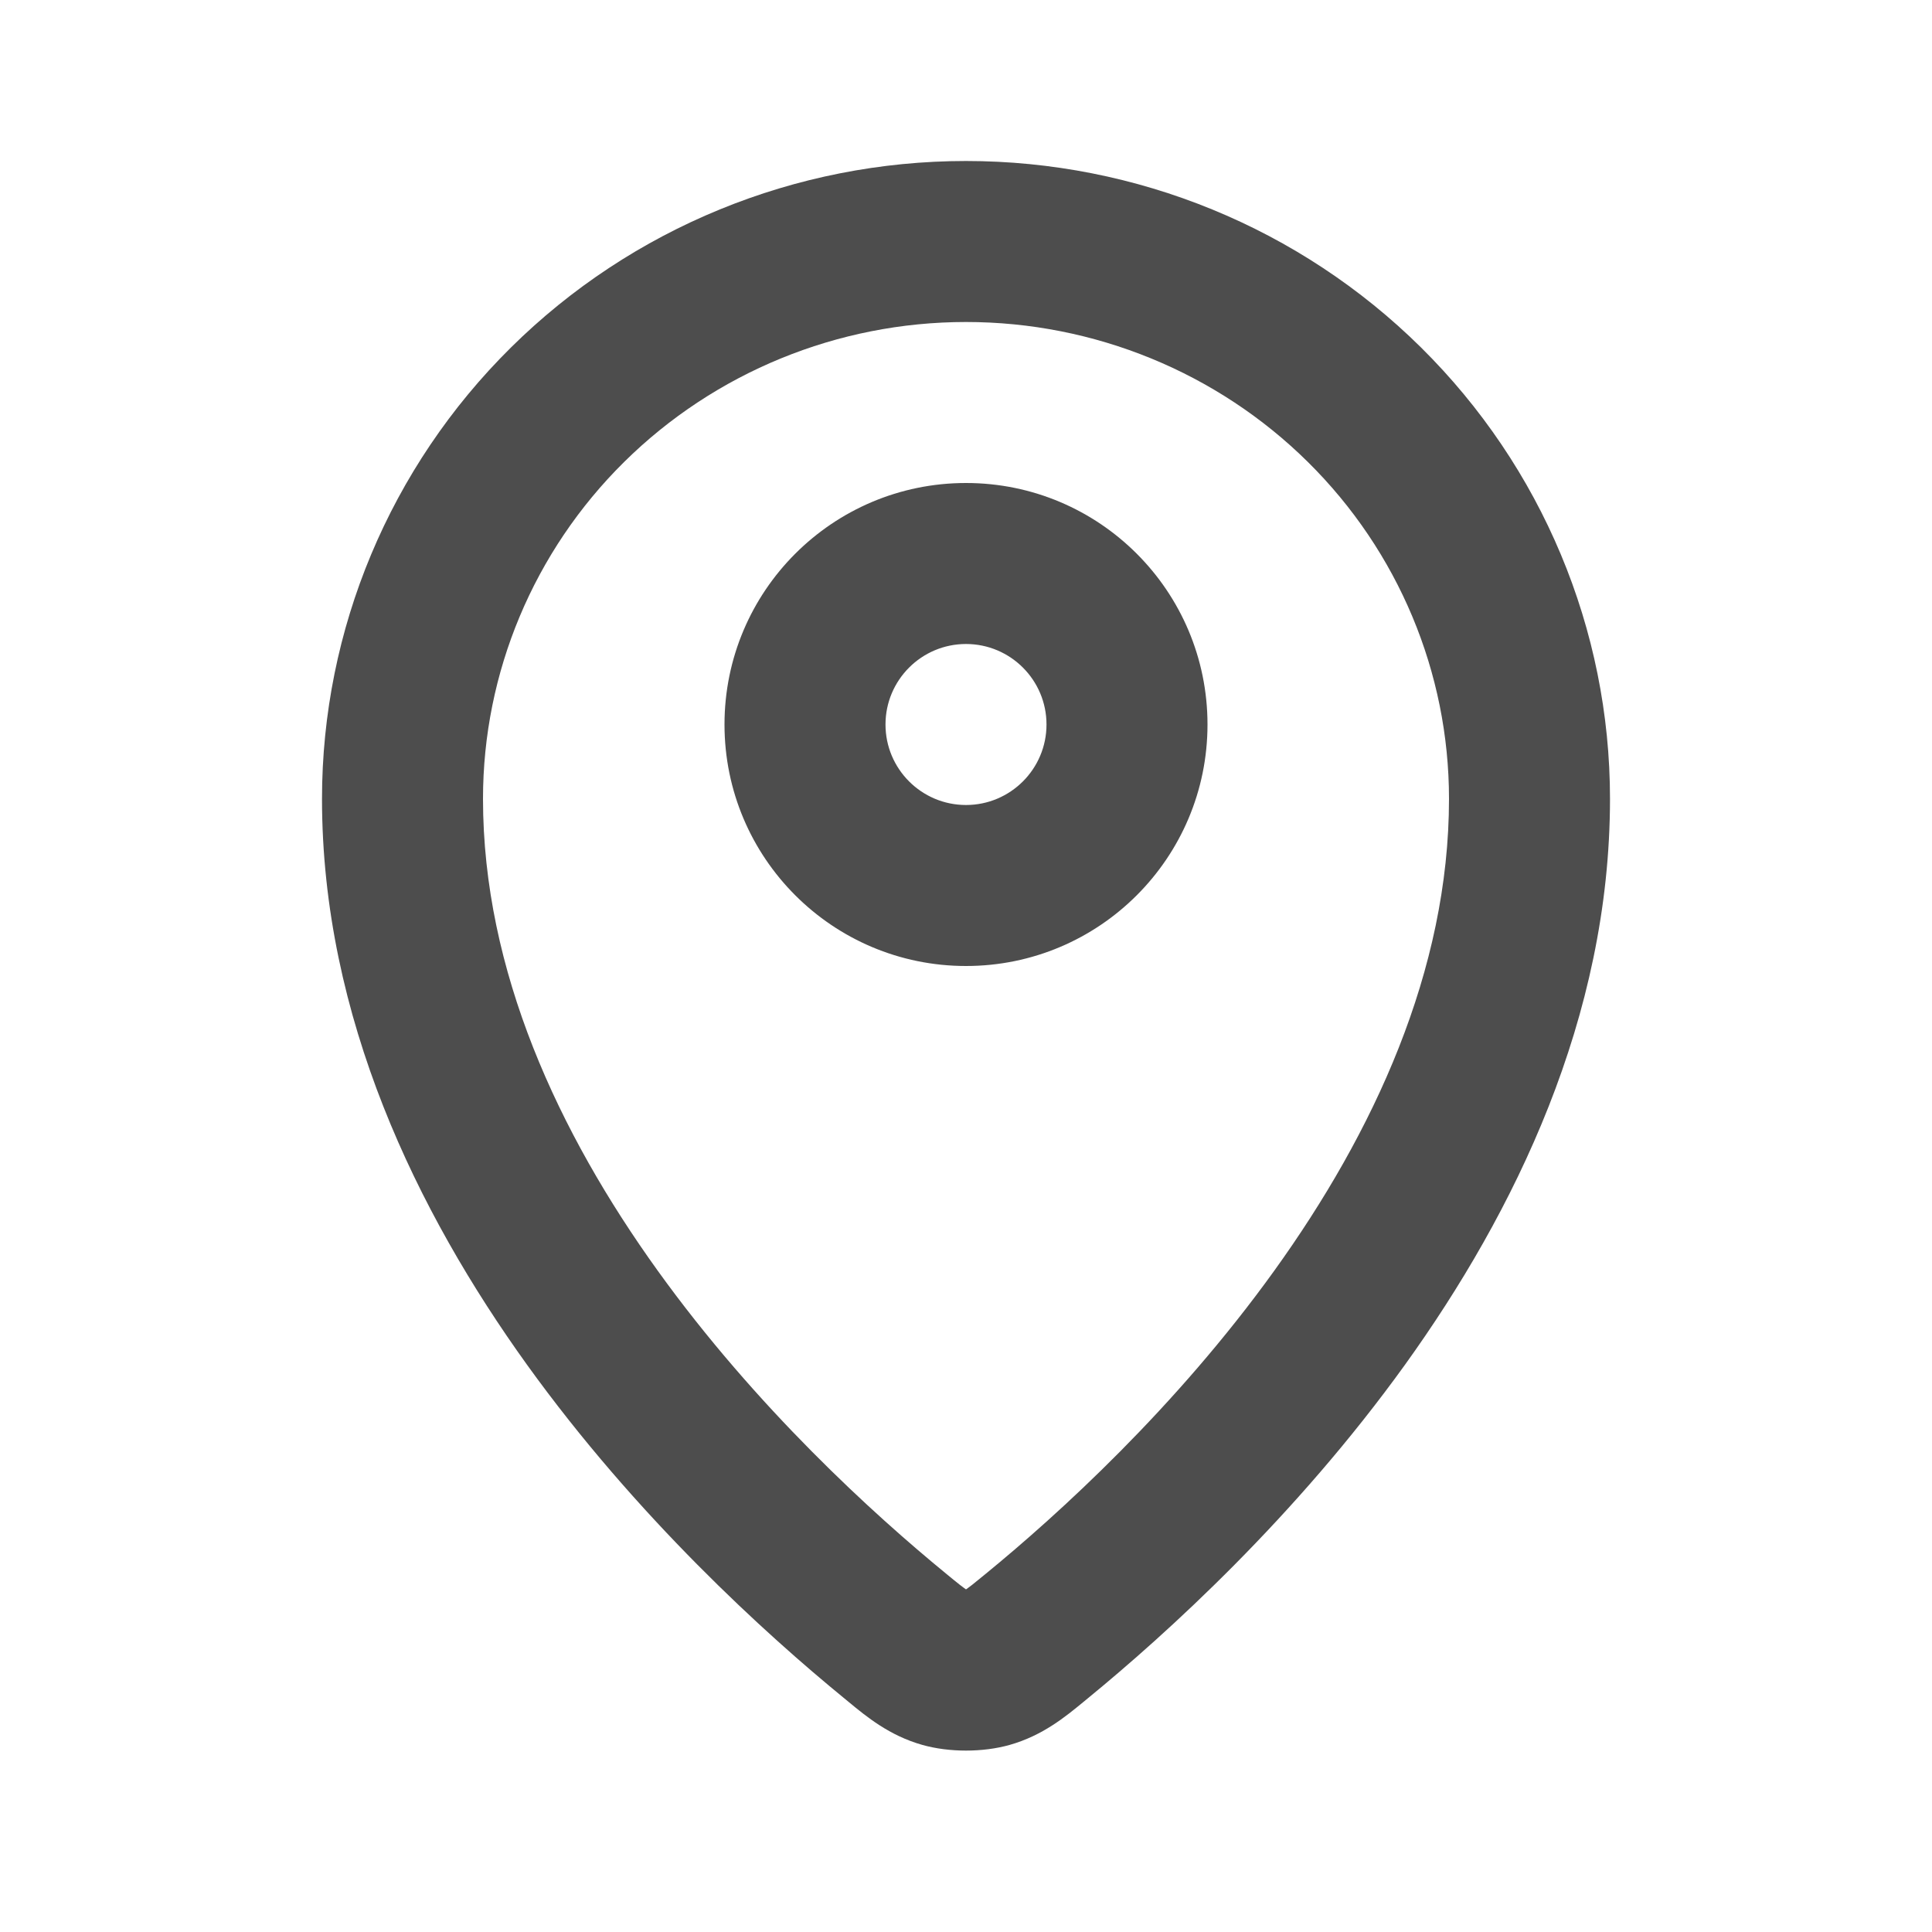 <svg width="24" height="24" viewBox="0 0 24 24" fill="none" xmlns="http://www.w3.org/2000/svg">
<path fill-rule="evenodd" clip-rule="evenodd" d="M12 4C10.405 4 8.878 4.627 7.753 5.739C6.629 6.85 6 8.356 6 9.923C6 12.059 6.938 14.071 8.169 15.783C9.395 17.488 10.854 18.813 11.757 19.552C11.826 19.609 11.877 19.651 11.922 19.686C11.958 19.714 11.983 19.732 12 19.744C12.017 19.732 12.042 19.714 12.078 19.686C12.123 19.65 12.174 19.609 12.243 19.552C13.146 18.813 14.605 17.488 15.831 15.783C17.062 14.071 18 12.059 18 9.923C18 8.356 17.371 6.85 16.247 5.739C15.122 4.627 13.595 4 12 4ZM6.347 4.317C7.848 2.832 9.882 2 12 2C14.118 2 16.152 2.832 17.653 4.317C19.154 5.802 20 7.818 20 9.923C20 12.639 18.815 15.059 17.455 16.951C16.089 18.849 14.487 20.3 13.511 21.099C13.494 21.113 13.477 21.127 13.46 21.141C13.239 21.323 12.951 21.561 12.542 21.676C12.209 21.77 11.791 21.77 11.458 21.676C11.049 21.561 10.761 21.323 10.541 21.141C10.523 21.127 10.506 21.113 10.49 21.099C9.513 20.3 7.911 18.849 6.545 16.951C5.185 15.059 4 12.639 4 9.923C4 7.818 4.846 5.802 6.347 4.317ZM12 8C11.448 8 11 8.448 11 9C11 9.552 11.448 10 12 10C12.552 10 13 9.552 13 9C13 8.448 12.552 8 12 8ZM9 9C9 7.343 10.343 6 12 6C13.657 6 15 7.343 15 9C15 10.657 13.657 12 12 12C10.343 12 9 10.657 9 9Z" fill="#4D4D4D"/>
</svg>
